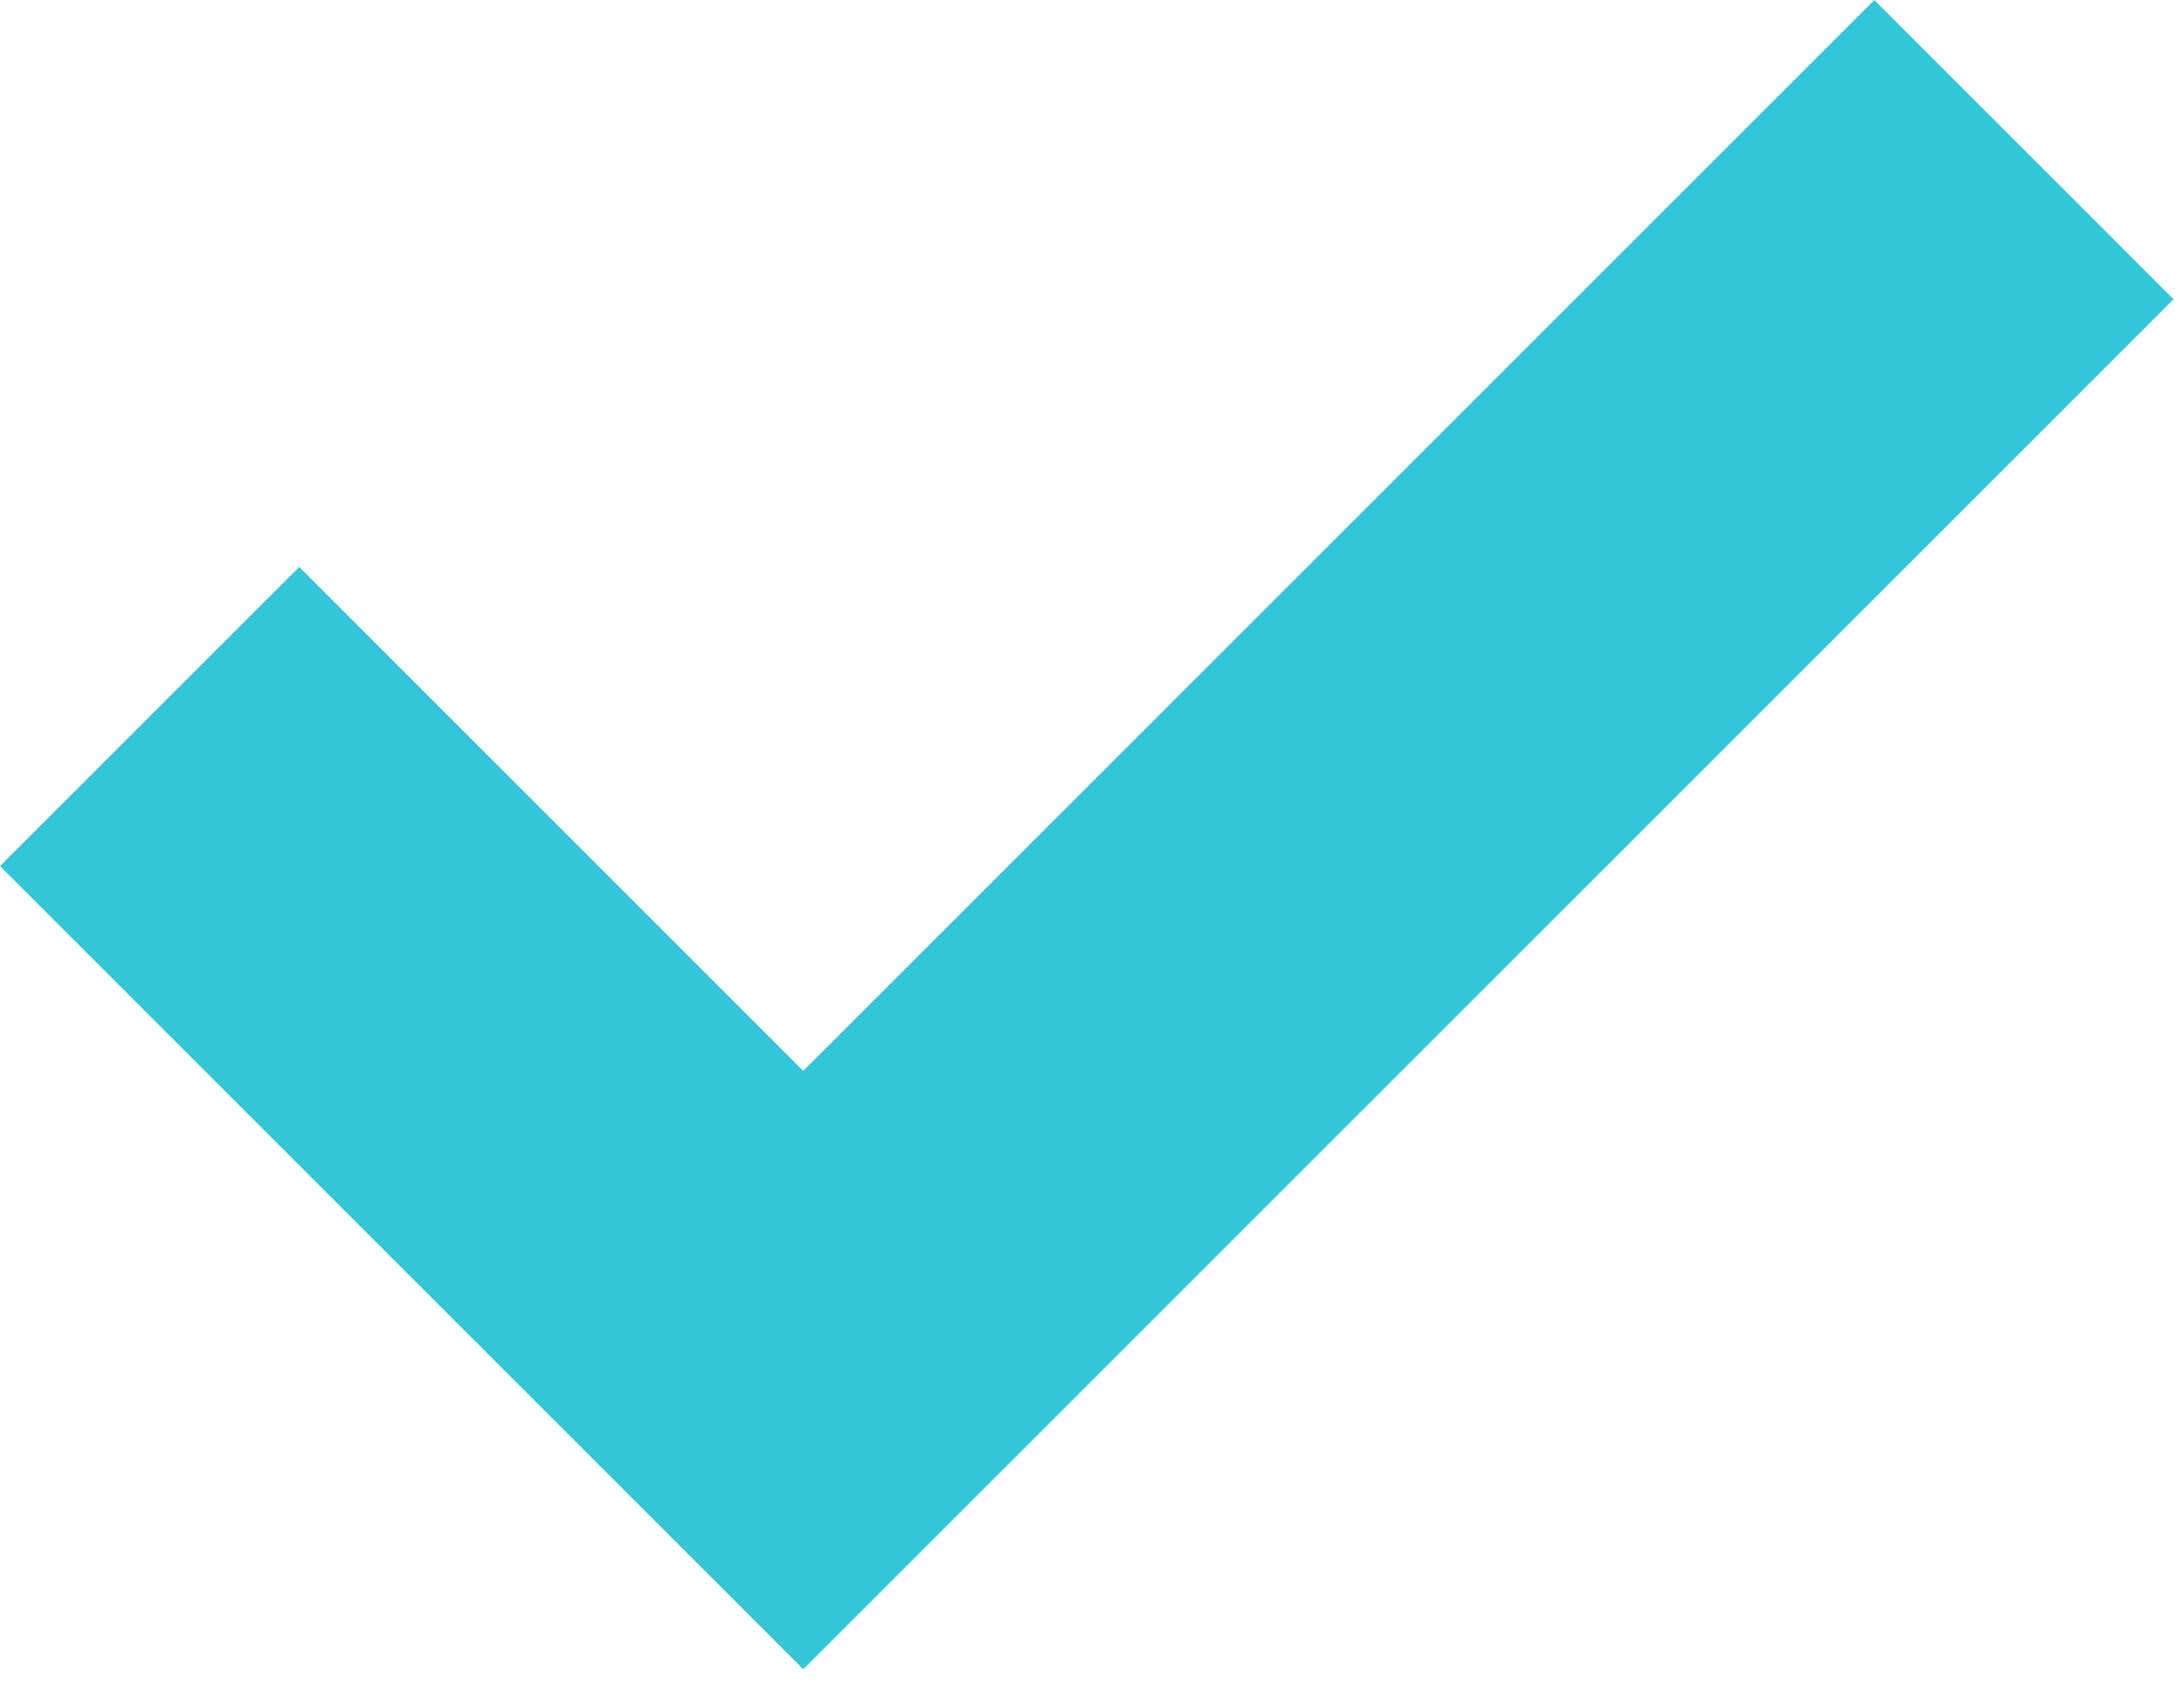 <?xml version="1.0" encoding="UTF-8" standalone="no"?>
<svg width="83px" height="64px" viewBox="0 0 83 64" version="1.1" xmlns="http://www.w3.org/2000/svg" xmlns:xlink="http://www.w3.org/1999/xlink">
    <!-- Generator: sketchtool 40 (33762) - http://www.bohemiancoding.com/sketch -->
    <title>96B51D45-4598-46F4-ADCD-81475E6F6F1E</title>
    <desc>Created with sketchtool.</desc>
    <defs></defs>
    <g id="Main-Screens" stroke="none" stroke-width="1" fill="none" fill-rule="evenodd">
        <g id="Register---Congrats" transform="translate(-559, -221)" fill="#33C6D9">
            <polygon id="Icon_onboading_check" points="630.231 221 589.527 261.704 570.372 242.549 559 253.921 589.527 284.449 641.603 232.374"></polygon>
        </g>
    </g>
</svg>